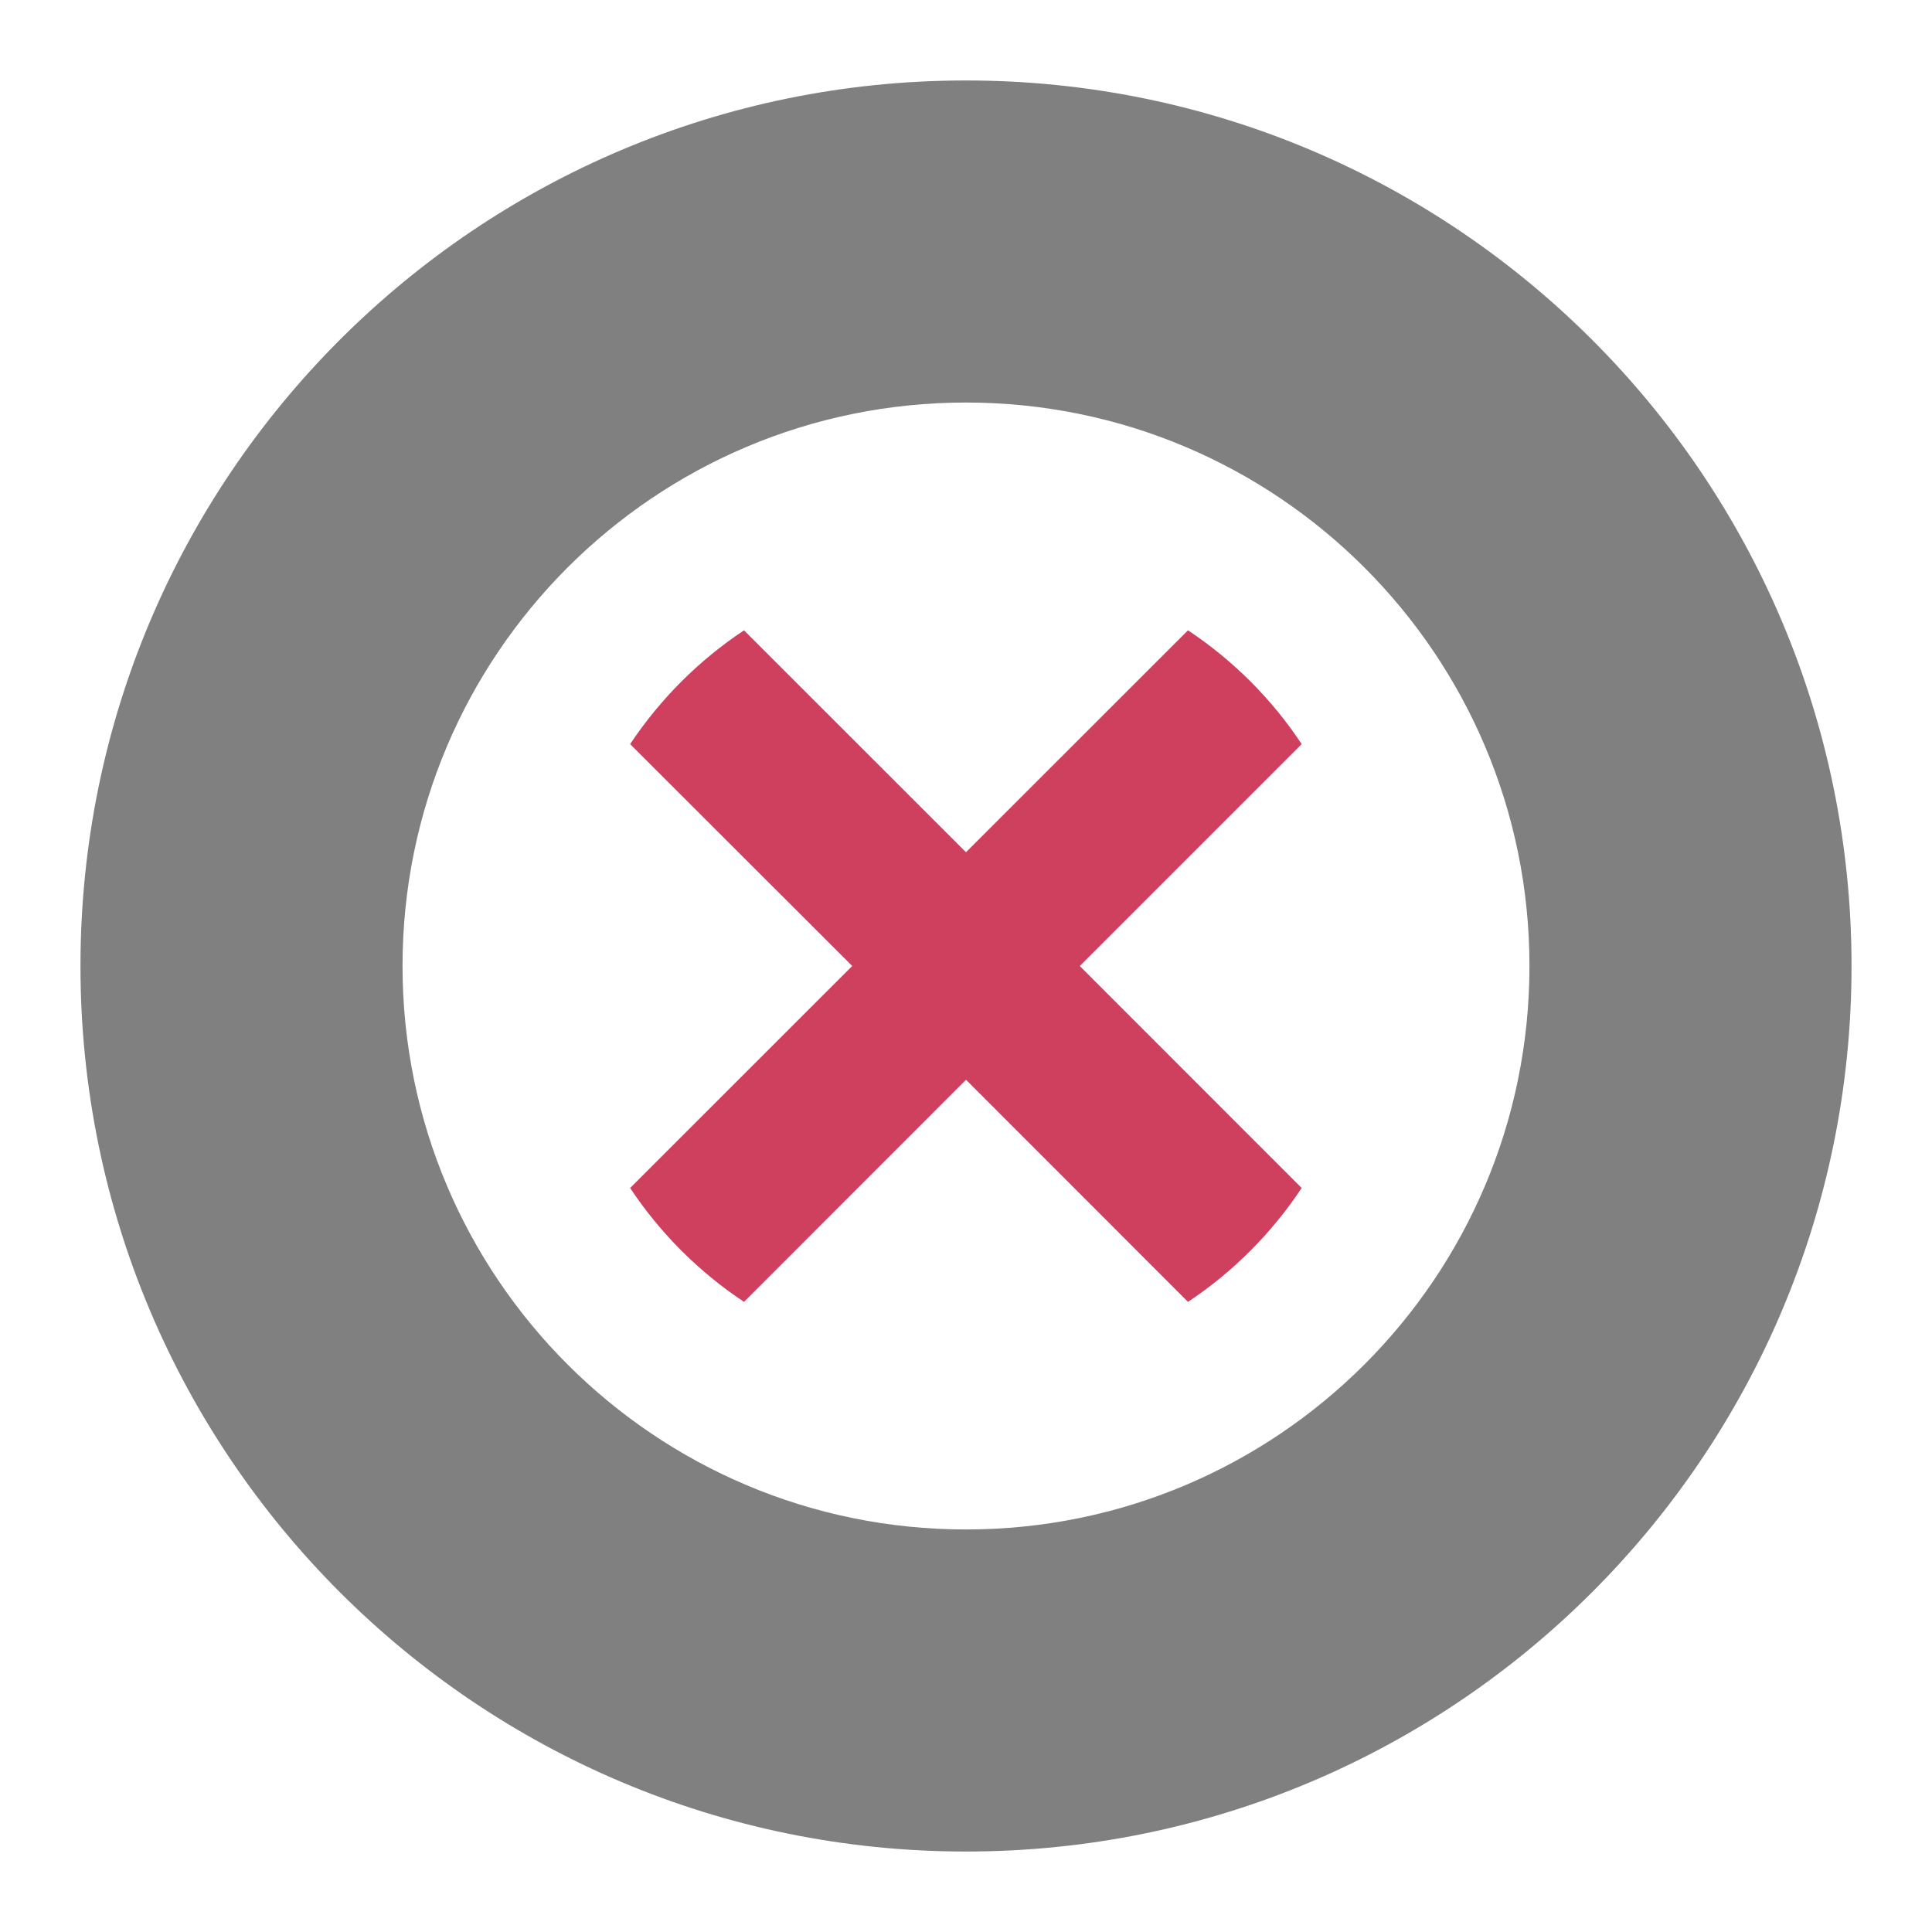 <?xml version="1.0" encoding="UTF-8" standalone="no"?>
<!--

    Copyright (c) 2012-2018 Red Hat, Inc.
    This program and the accompanying materials
    are made available under the terms of the Eclipse Public License v2.0
    which is available at http://www.eclipse.org/legal/epl-2.0.html

    SPDX-License-Identifier: EPL-2.0

    Contributors:
      Red Hat, Inc. - initial API and implementation

-->
<!DOCTYPE svg PUBLIC "-//W3C//DTD SVG 1.1//EN" "http://www.w3.org/Graphics/SVG/1.1/DTD/svg11.dtd">
<svg version="1.1" xmlns="http://www.w3.org/2000/svg" xmlns:xlink="http://www.w3.org/1999/xlink" x="0px" y="0px" width="32px"
	 height="32px" viewBox="0 0 20 20" xml:space="preserve">
	<g>
		<path d="M10,0.833 C15.062,0.833 19.167,4.937 19.167,10 C19.167,15.063 15.062,19.167 10,19.167 C4.937,19.167 0.833,15.063 0.833,10 C0.833,4.937 4.937,0.833 10,0.833 L10,0.833 L10,0.833 Z M10,4.167 C6.778,4.167 4.167,6.778 4.167,10 C4.167,13.222 6.778,15.833 10,15.833 C13.222,15.833 15.833,13.222 15.833,10 C15.833,6.778 13.222,4.167 10,4.167 L10,4.167 Z" fill="#808080"></path>
            <path d="M12.298,6.525 C12.765,6.835 13.167,7.237 13.475,7.703 L11.178,10 L13.475,12.298 C13.165,12.765 12.765,13.167 12.298,13.477 L10,11.178 L7.702,13.477 C7.235,13.167 6.833,12.765 6.523,12.298 L8.822,10 L6.523,7.703 C6.835,7.235 7.235,6.835 7.702,6.525 L10,8.822 L12.298,6.525 L12.298,6.525 Z" fill="#CF405F" class="redColored"></path>
	</g>
</svg>
